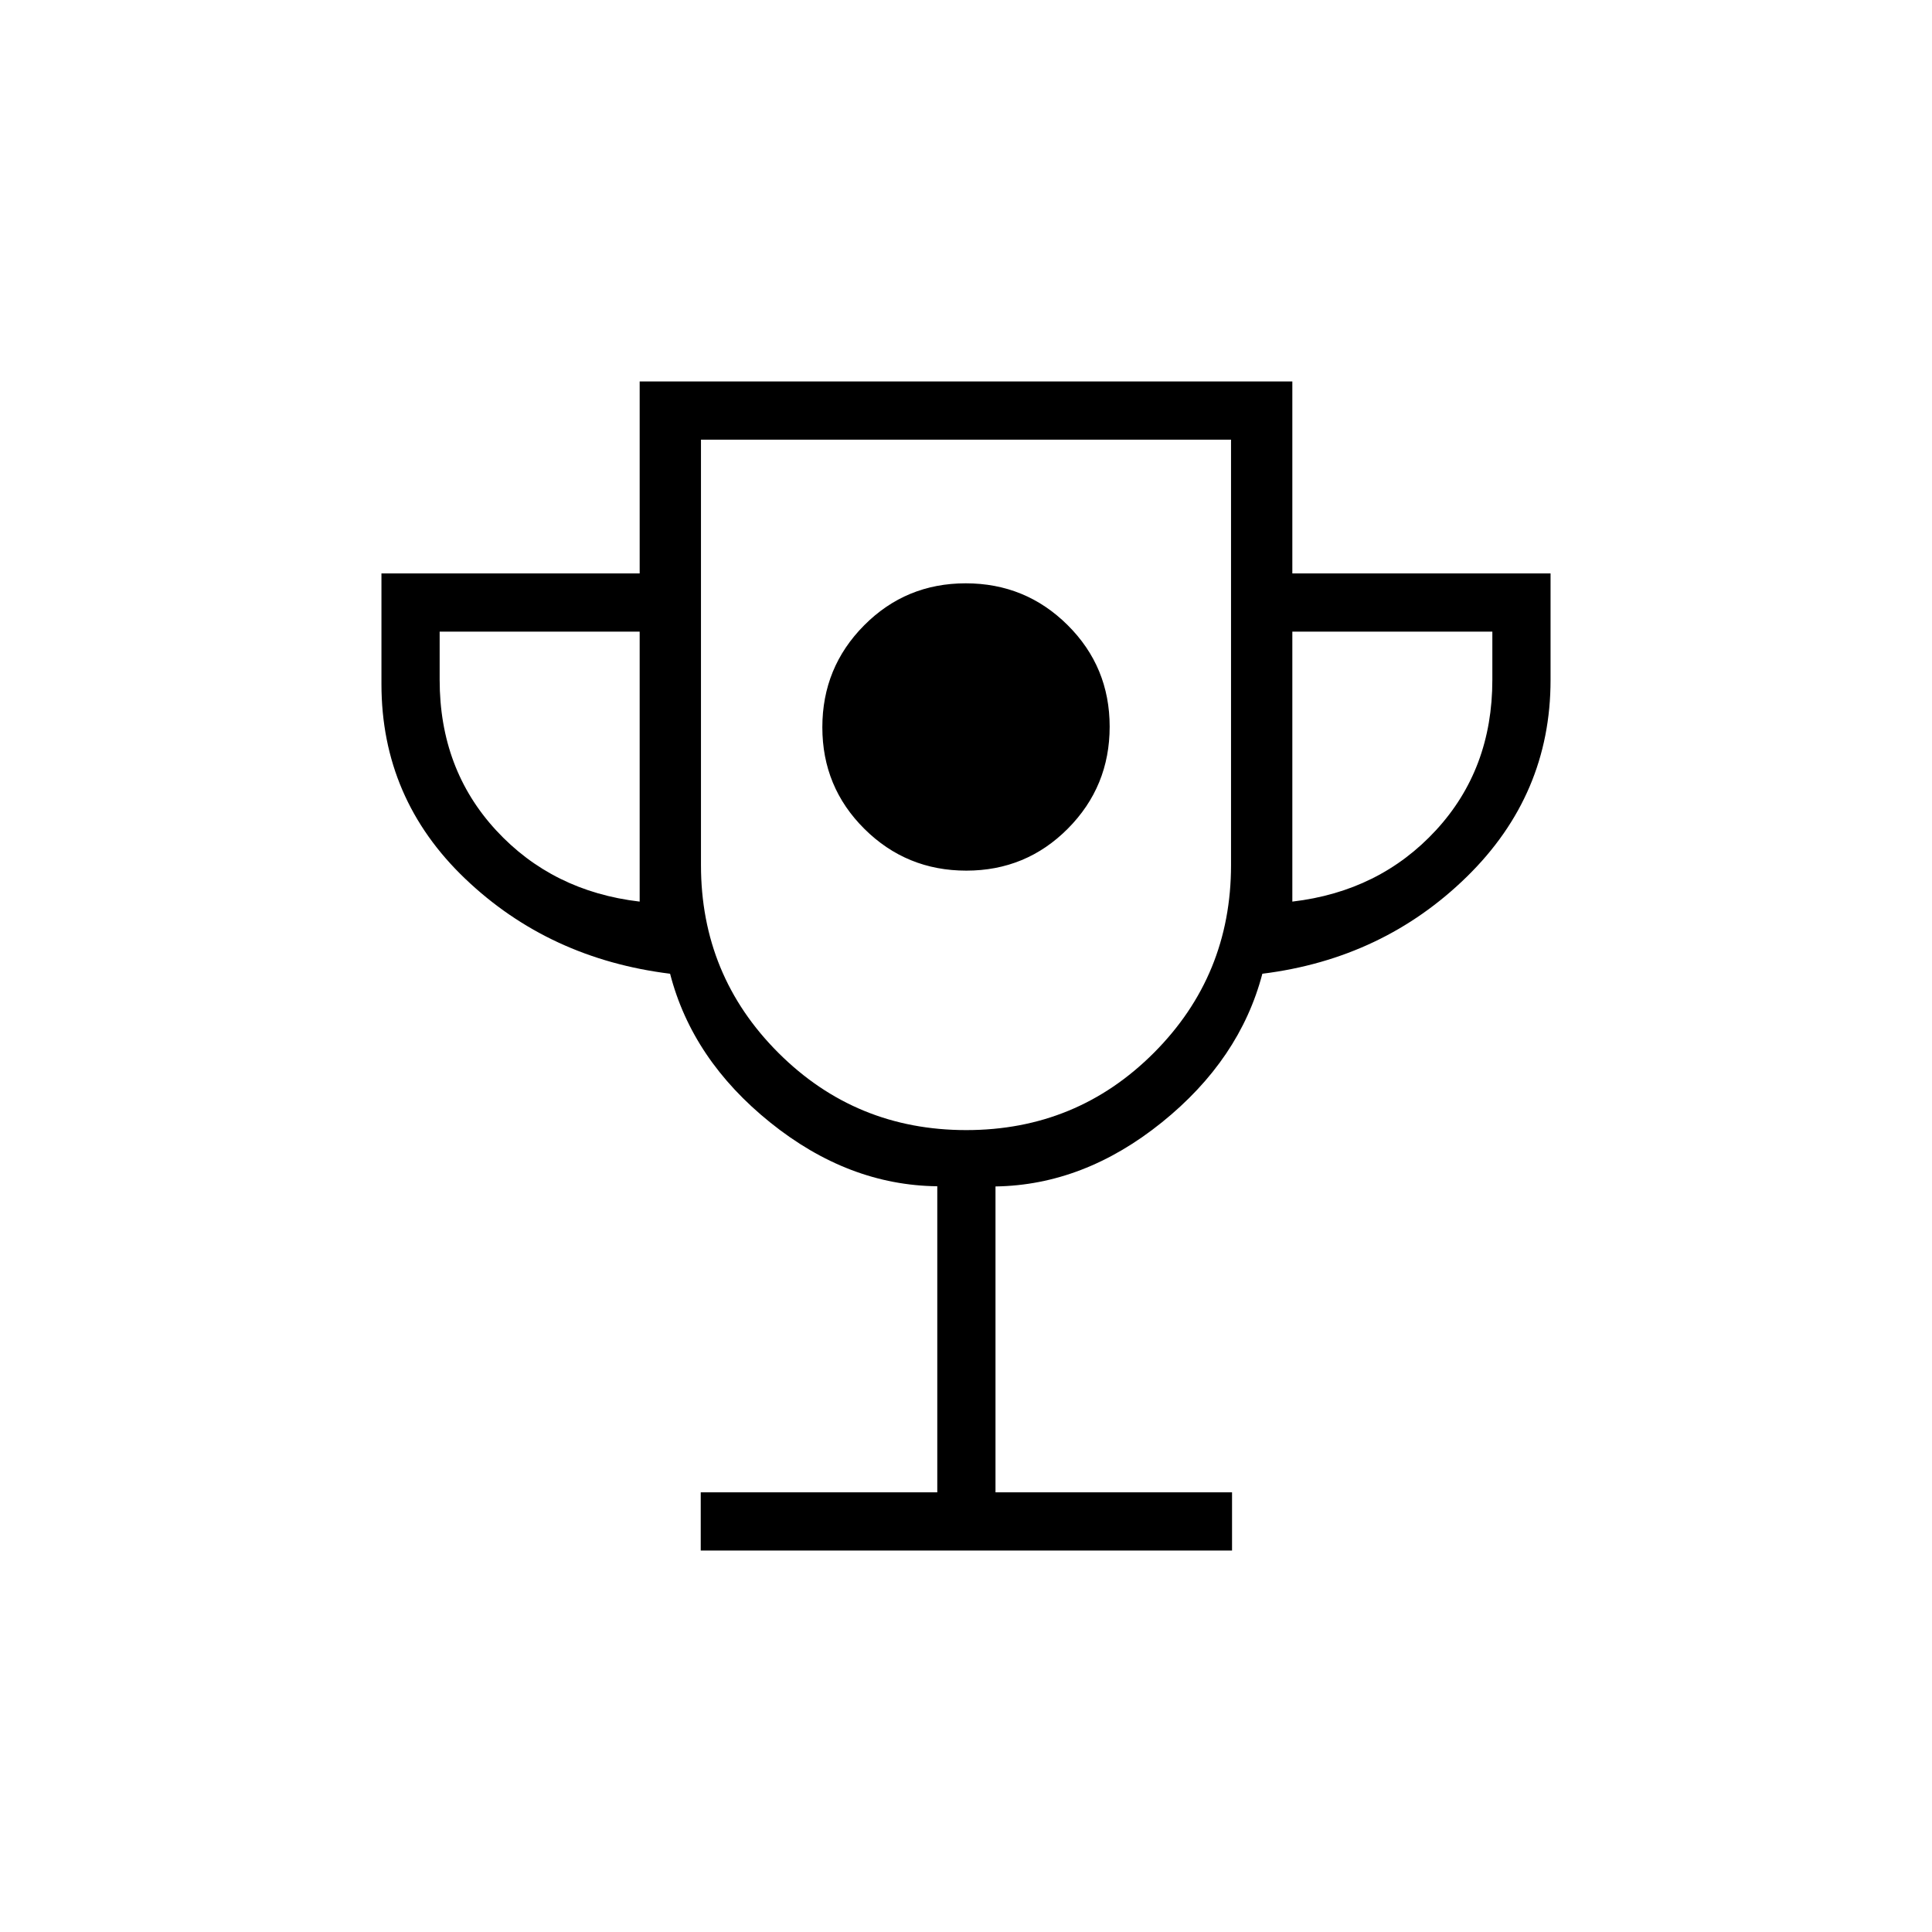 <svg xmlns="http://www.w3.org/2000/svg" height="20" viewBox="0 -960 960 960" width="20"><path d="M480.15-527.385q29.735 0 50.485-20.9 20.75-20.901 20.75-50.635 0-29.734-20.901-50.484-20.9-20.75-50.634-20.75-29.735 0-50.485 20.901-20.75 20.9-20.75 50.634t20.901 50.484q20.9 20.75 50.634 20.75ZM348.192-189.538v-28.924h117.539v-152.093q-44.193-.483-82.964-31.651-38.771-31.167-49.802-73.948-60.196-7.461-101.811-47.203-41.616-39.741-41.616-96.734v-54.986h128.308v-95.385h324.308v95.385h128.308v52.986q0 57.014-41.616 97.745-41.615 40.731-101.588 48.192-11.181 42.616-49.914 73.836-38.733 31.221-82.69 31.857v151.999h117.539v28.924H348.192ZM317.846-512v-134.154h-99.384v24q0 44.308 28.019 74.692Q274.5-517.077 317.846-512Zm162.276 113.538q54.923 0 93.247-38.41 38.323-38.41 38.323-93.282v-211.384H348.308v211.384q0 54.872 38.446 93.282t93.368 38.41ZM642.154-512q43.346-5.077 71.365-35.462 28.019-30.384 28.019-74.692v-24h-99.384V-512ZM480-569Z"/></svg>